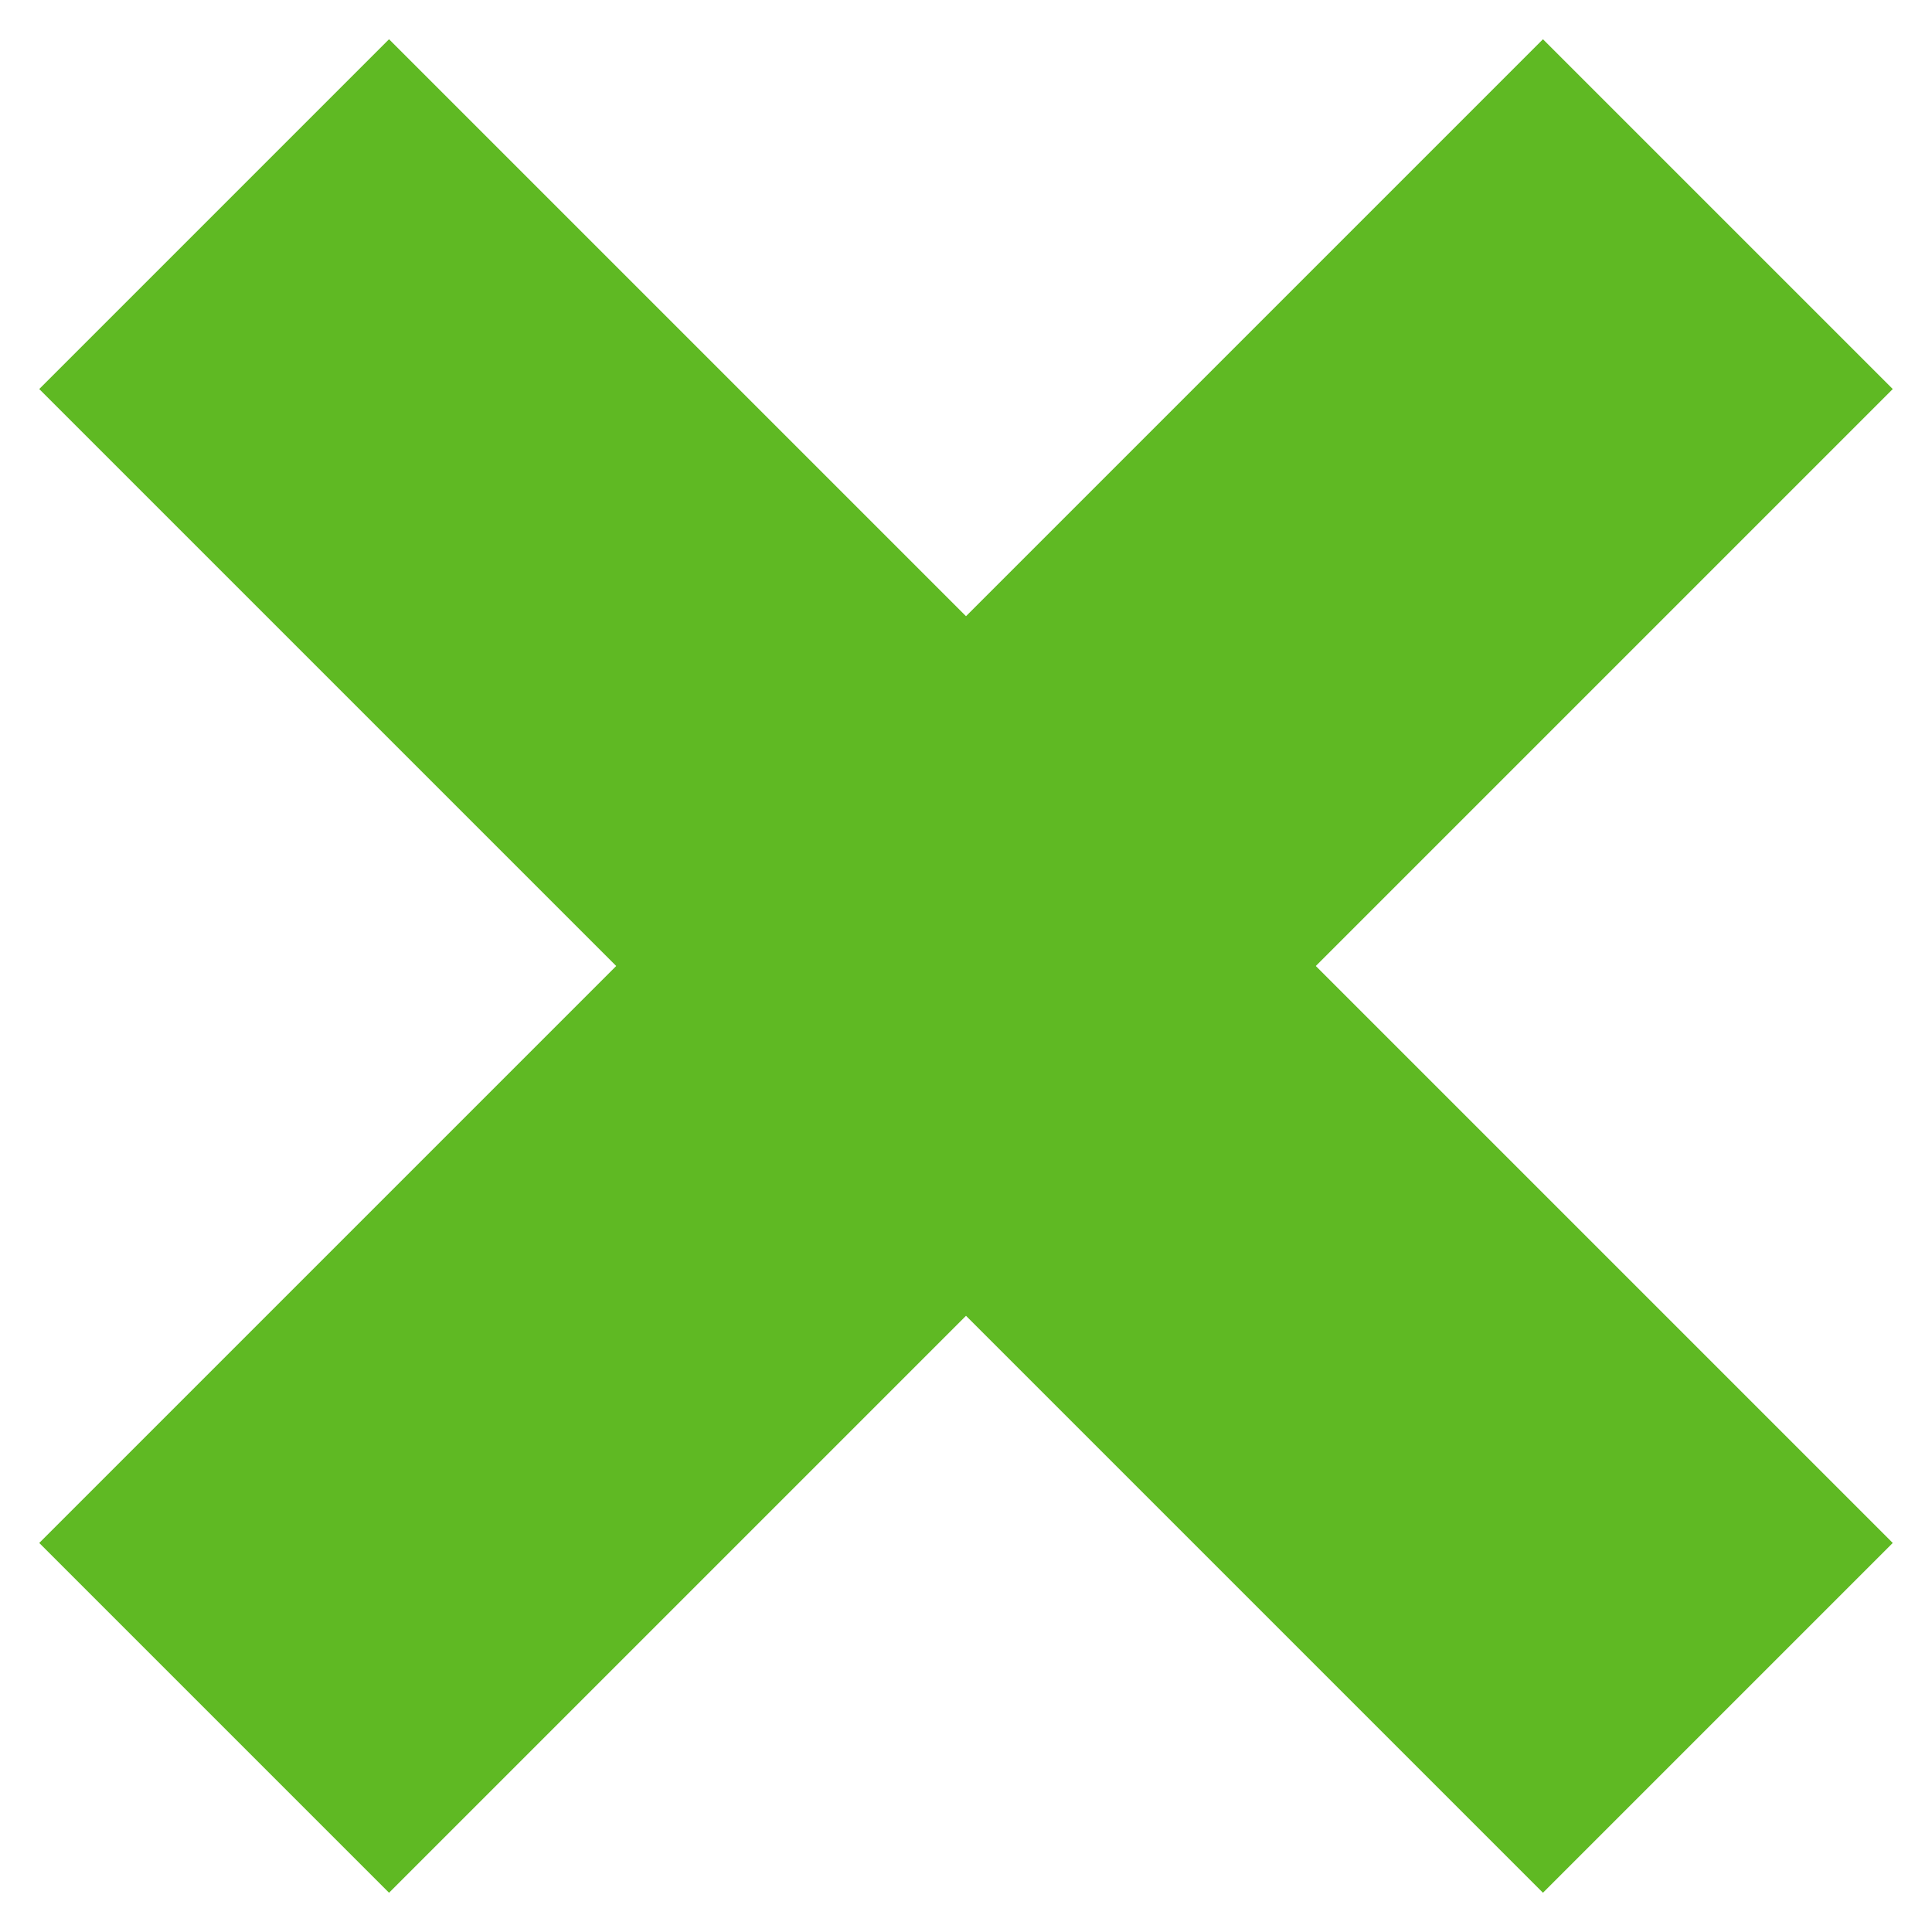 <?xml version="1.0" encoding="utf-8"?>
<!-- Generator: Adobe Illustrator 24.2.3, SVG Export Plug-In . SVG Version: 6.00 Build 0)  -->
<svg version="1.1" id="Layer_1" xmlns="http://www.w3.org/2000/svg" xmlns:xlink="http://www.w3.org/1999/xlink" x="0px" y="0px"
	 viewBox="0 0 512 512" style="enable-background:new 0 0 512 512;" xml:space="preserve">
<style type="text/css">
	.st0{fill:#5FB923;}
</style>
<polygon class="st0" points="501.6,103.1 408.9,10.4 256,163.3 103.1,10.4 10.4,103.1 163.3,256 10.4,408.9 103.1,501.6 256,348.7
	408.9,501.6 501.6,408.9 348.7,256 "/>
</svg>
